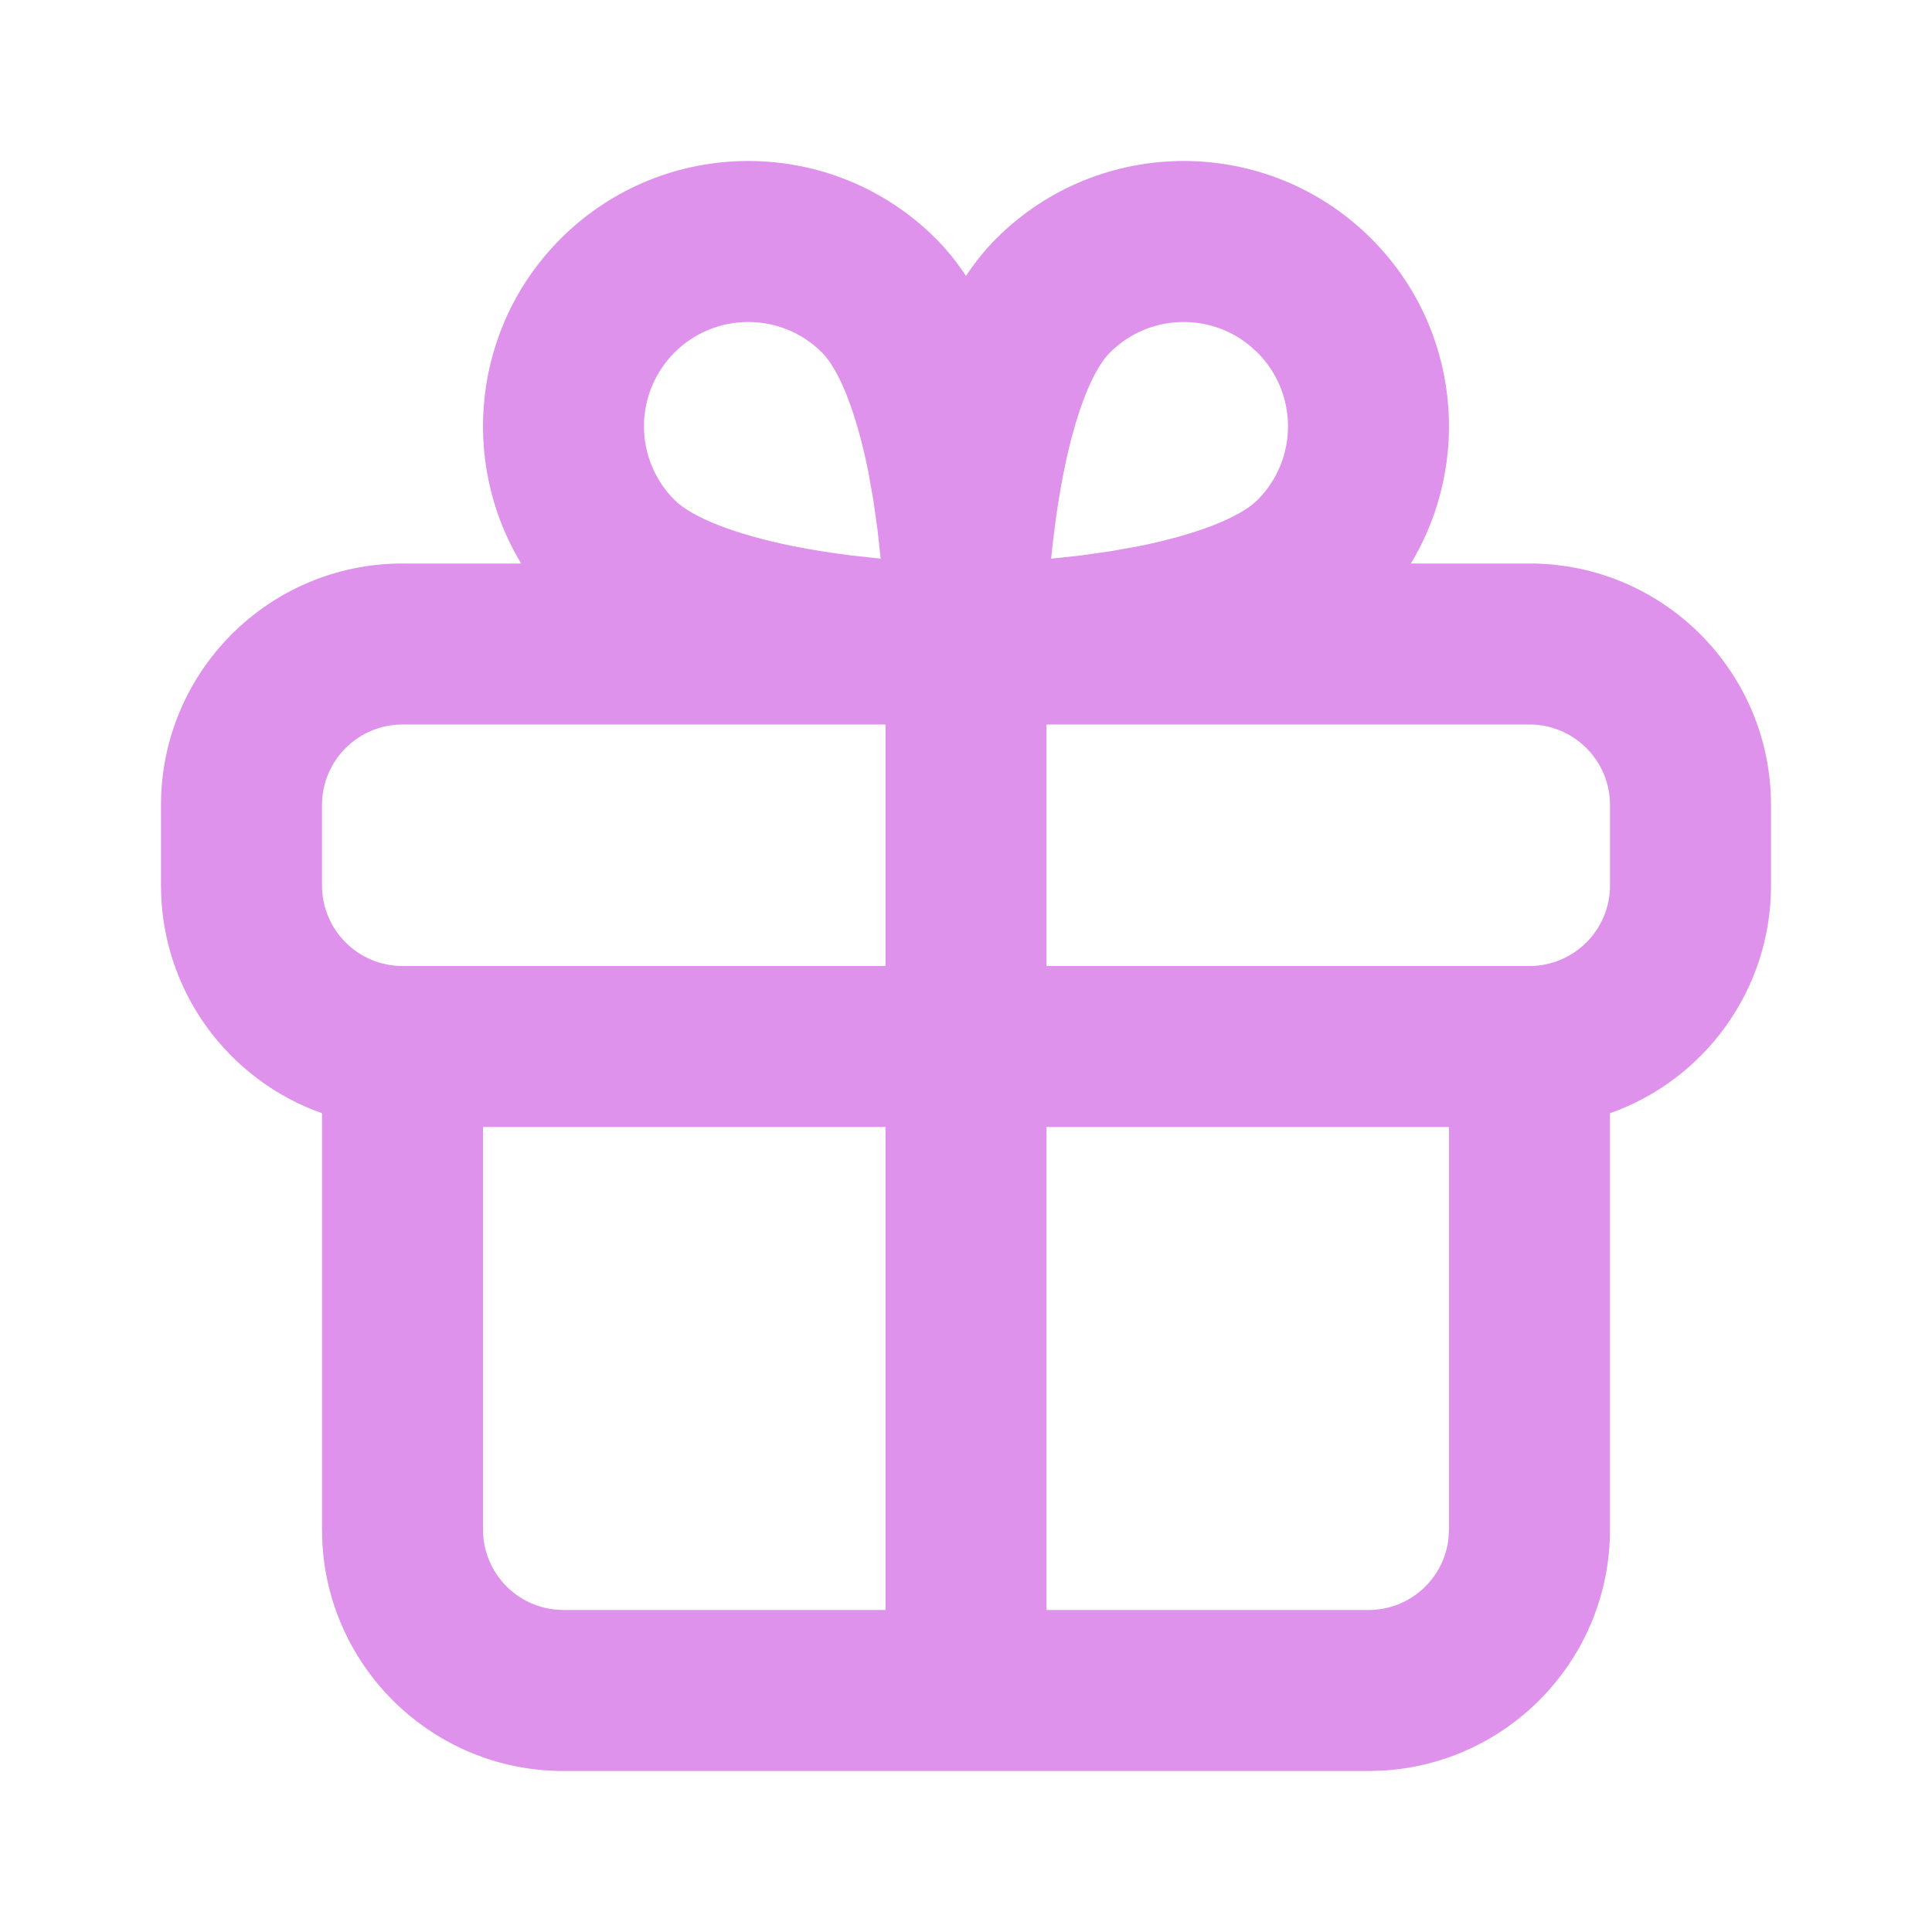 <svg width="24" height="24" viewBox="0 0 24 24" fill="none" xmlns="http://www.w3.org/2000/svg">
<path fill-rule="evenodd" clip-rule="evenodd" d="M12 3.428C12.113 3.257 12.237 3.102 12.375 2.964C13.663 1.678 15.748 1.679 17.035 2.965C18.129 4.06 18.293 5.732 17.526 7H19C20.657 7 22 8.343 22 10V11C22 12.306 21.165 13.418 20 13.829V19C20 20.598 18.751 21.904 17.176 21.995L17 22H12H7C5.402 22 4.096 20.751 4.005 19.176L4 19V13.829C2.835 13.418 2 12.306 2 11V10C2 8.343 3.343 7 5 7H6.474C5.707 5.732 5.871 4.06 6.965 2.965C8.252 1.679 10.337 1.678 11.625 2.964C11.763 3.102 11.887 3.257 12 3.428ZM15.621 6.211C16.127 5.705 16.126 4.885 15.62 4.379L15.515 4.285C15.007 3.876 14.261 3.907 13.789 4.379C13.534 4.633 13.296 5.308 13.152 6.209C13.122 6.393 13.098 6.577 13.077 6.756L13.058 6.94L13.419 6.901L13.786 6.849L14.141 6.786C14.873 6.639 15.406 6.426 15.621 6.211ZM13 20H17C17.513 20 17.936 19.614 17.993 19.117L18 19V14H13V20ZM11 14V20H7L6.883 19.993C6.386 19.936 6 19.513 6 19V14H11ZM13 12H19C19.552 12 20 11.552 20 11V10C20 9.448 19.552 9 19 9H13V12ZM11 9V12H5C4.448 12 4 11.552 4 11V10C4 9.448 4.448 9 5 9H11ZM10.211 4.379C10.426 4.594 10.639 5.127 10.786 5.859L10.849 6.214L10.901 6.581L10.94 6.94L10.581 6.901C10.333 6.87 10.091 6.832 9.859 6.786C9.127 6.639 8.594 6.426 8.379 6.211C7.873 5.705 7.874 4.885 8.379 4.379C8.885 3.874 9.705 3.873 10.211 4.379Z" fill="#DE92EB"/>
</svg>
